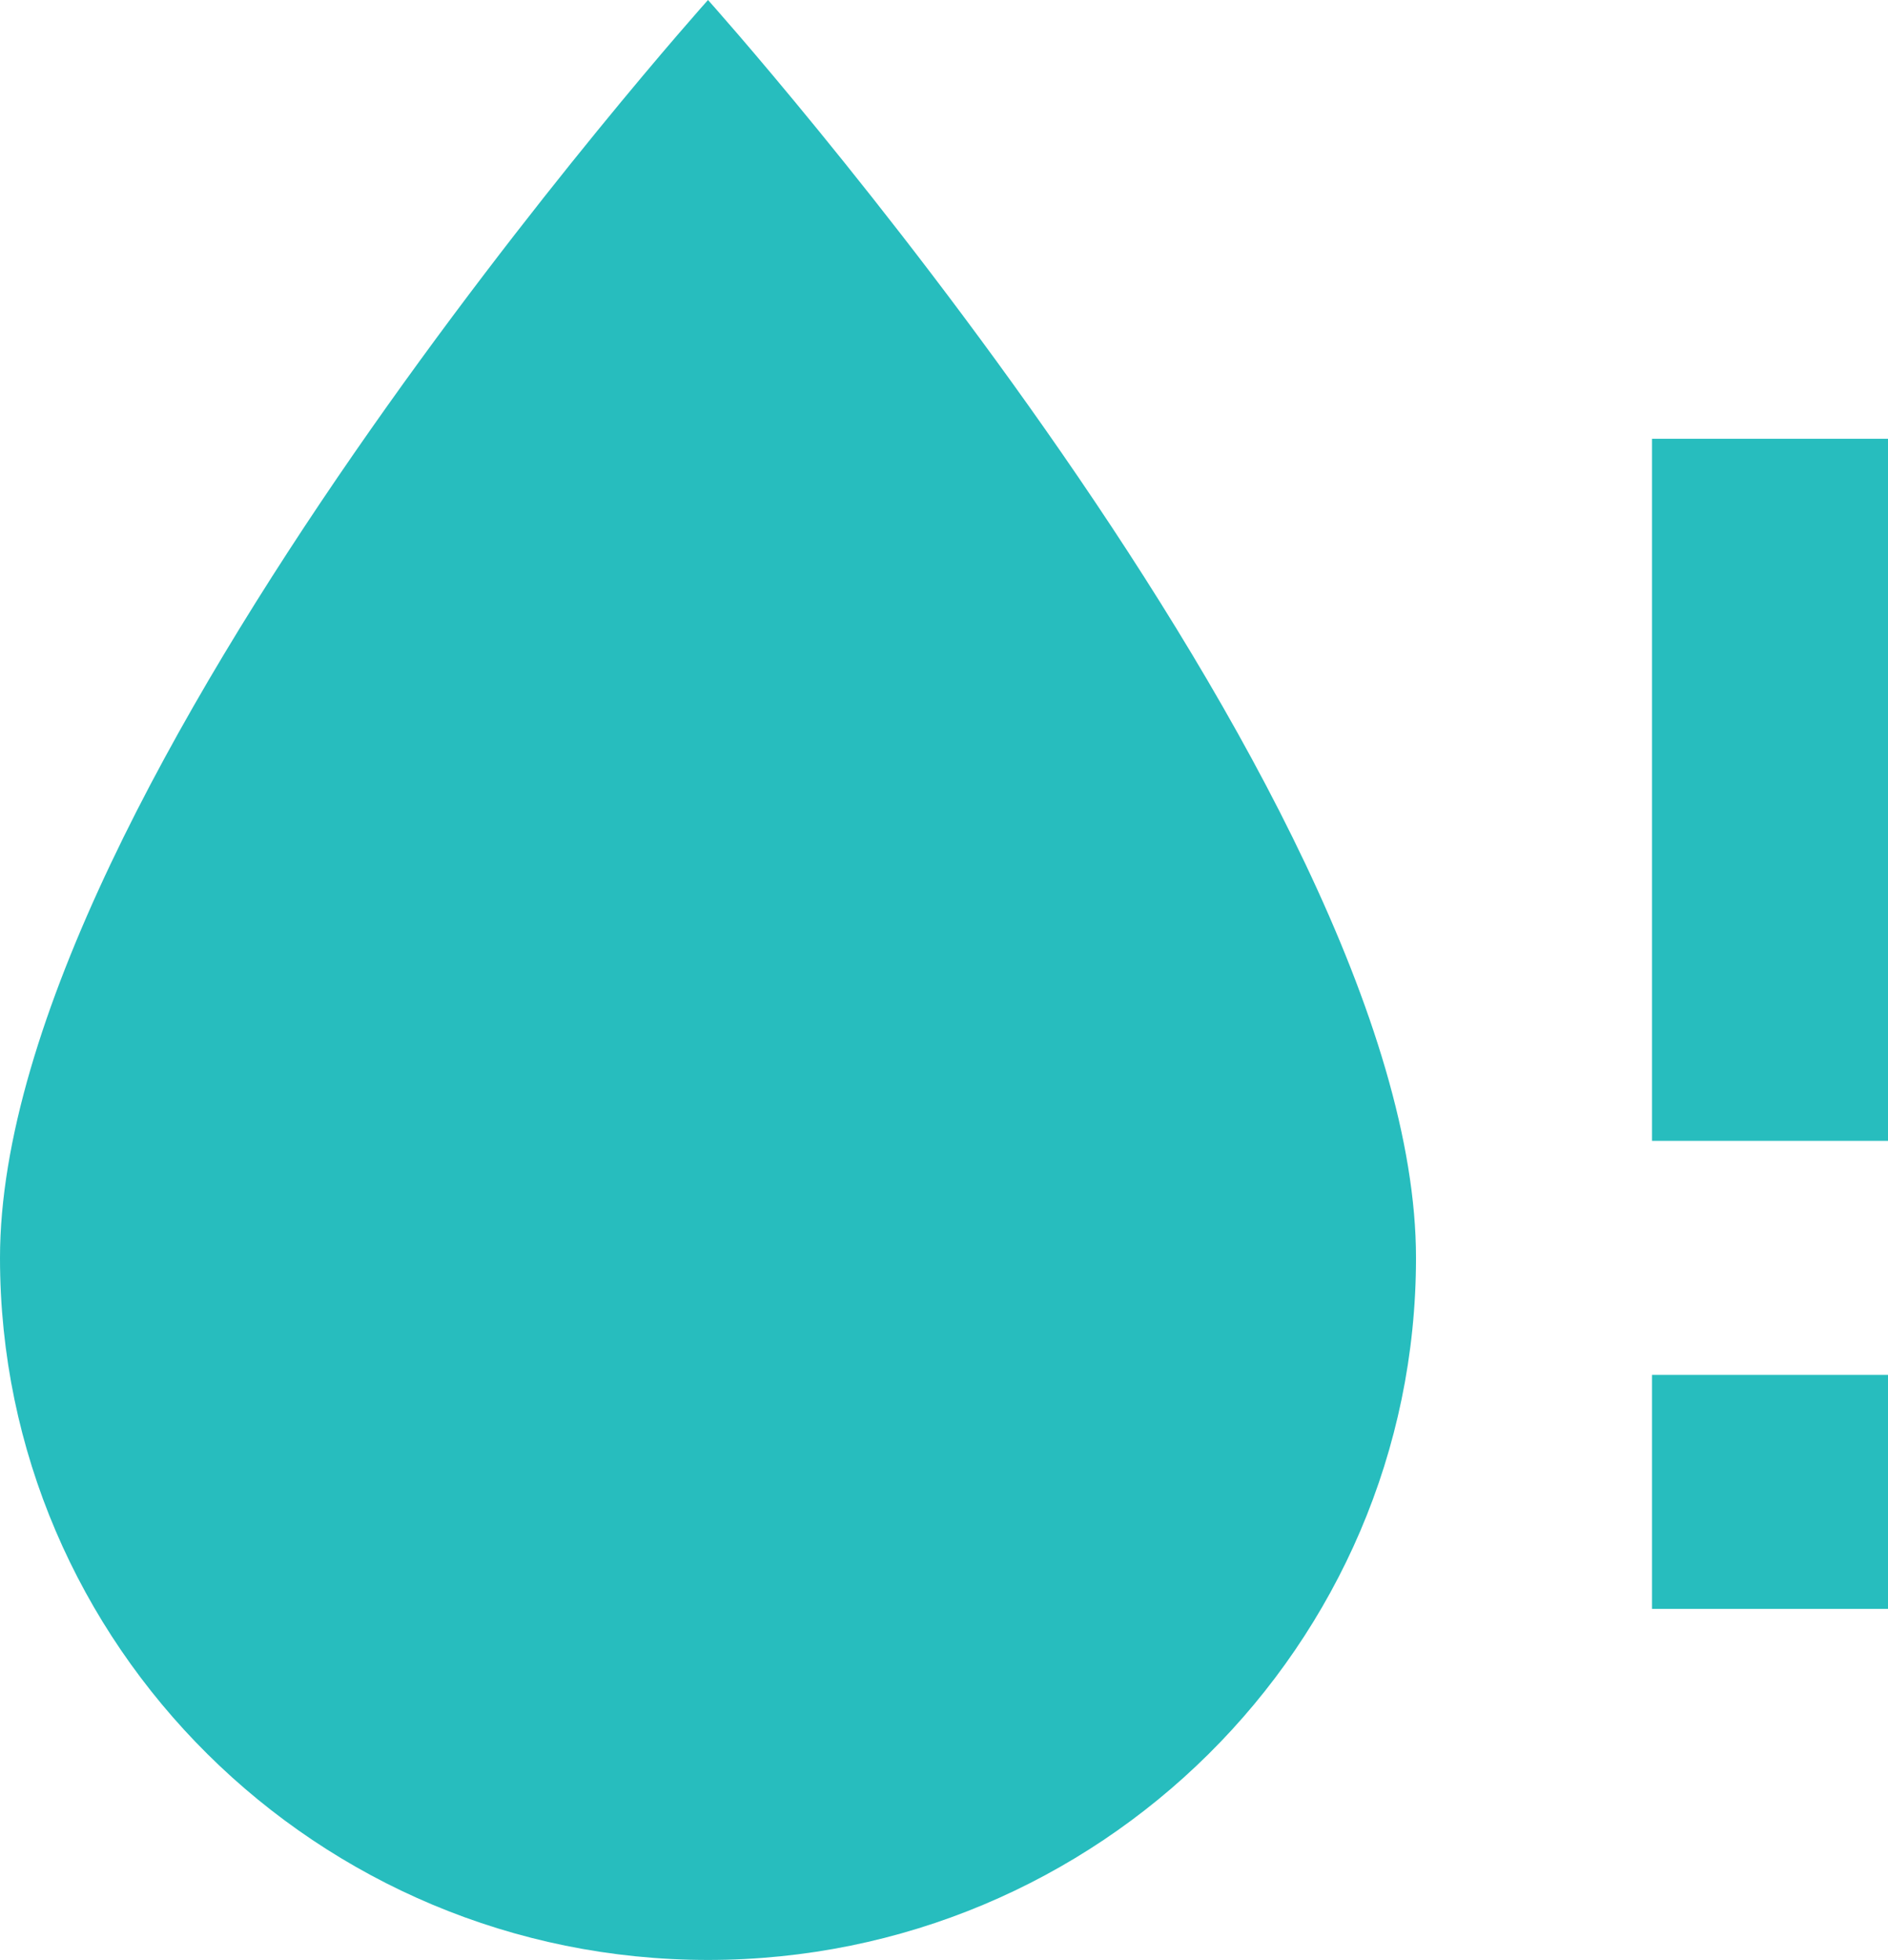 <svg width="79" height="82" viewBox="0 0 79 82" fill="none" xmlns="http://www.w3.org/2000/svg">
<path d="M29.625 0C29.625 0 59.25 33.045 59.25 52.627C59.25 68.831 45.968 82 29.625 82C13.282 82 0 68.831 0 52.627C0 33.045 29.625 0 29.625 0ZM79 18.358V47.731H69.125V18.358H79ZM69.125 67.313H79V57.522H69.125V67.313Z" fill="#27BDBE"/>
</svg>

